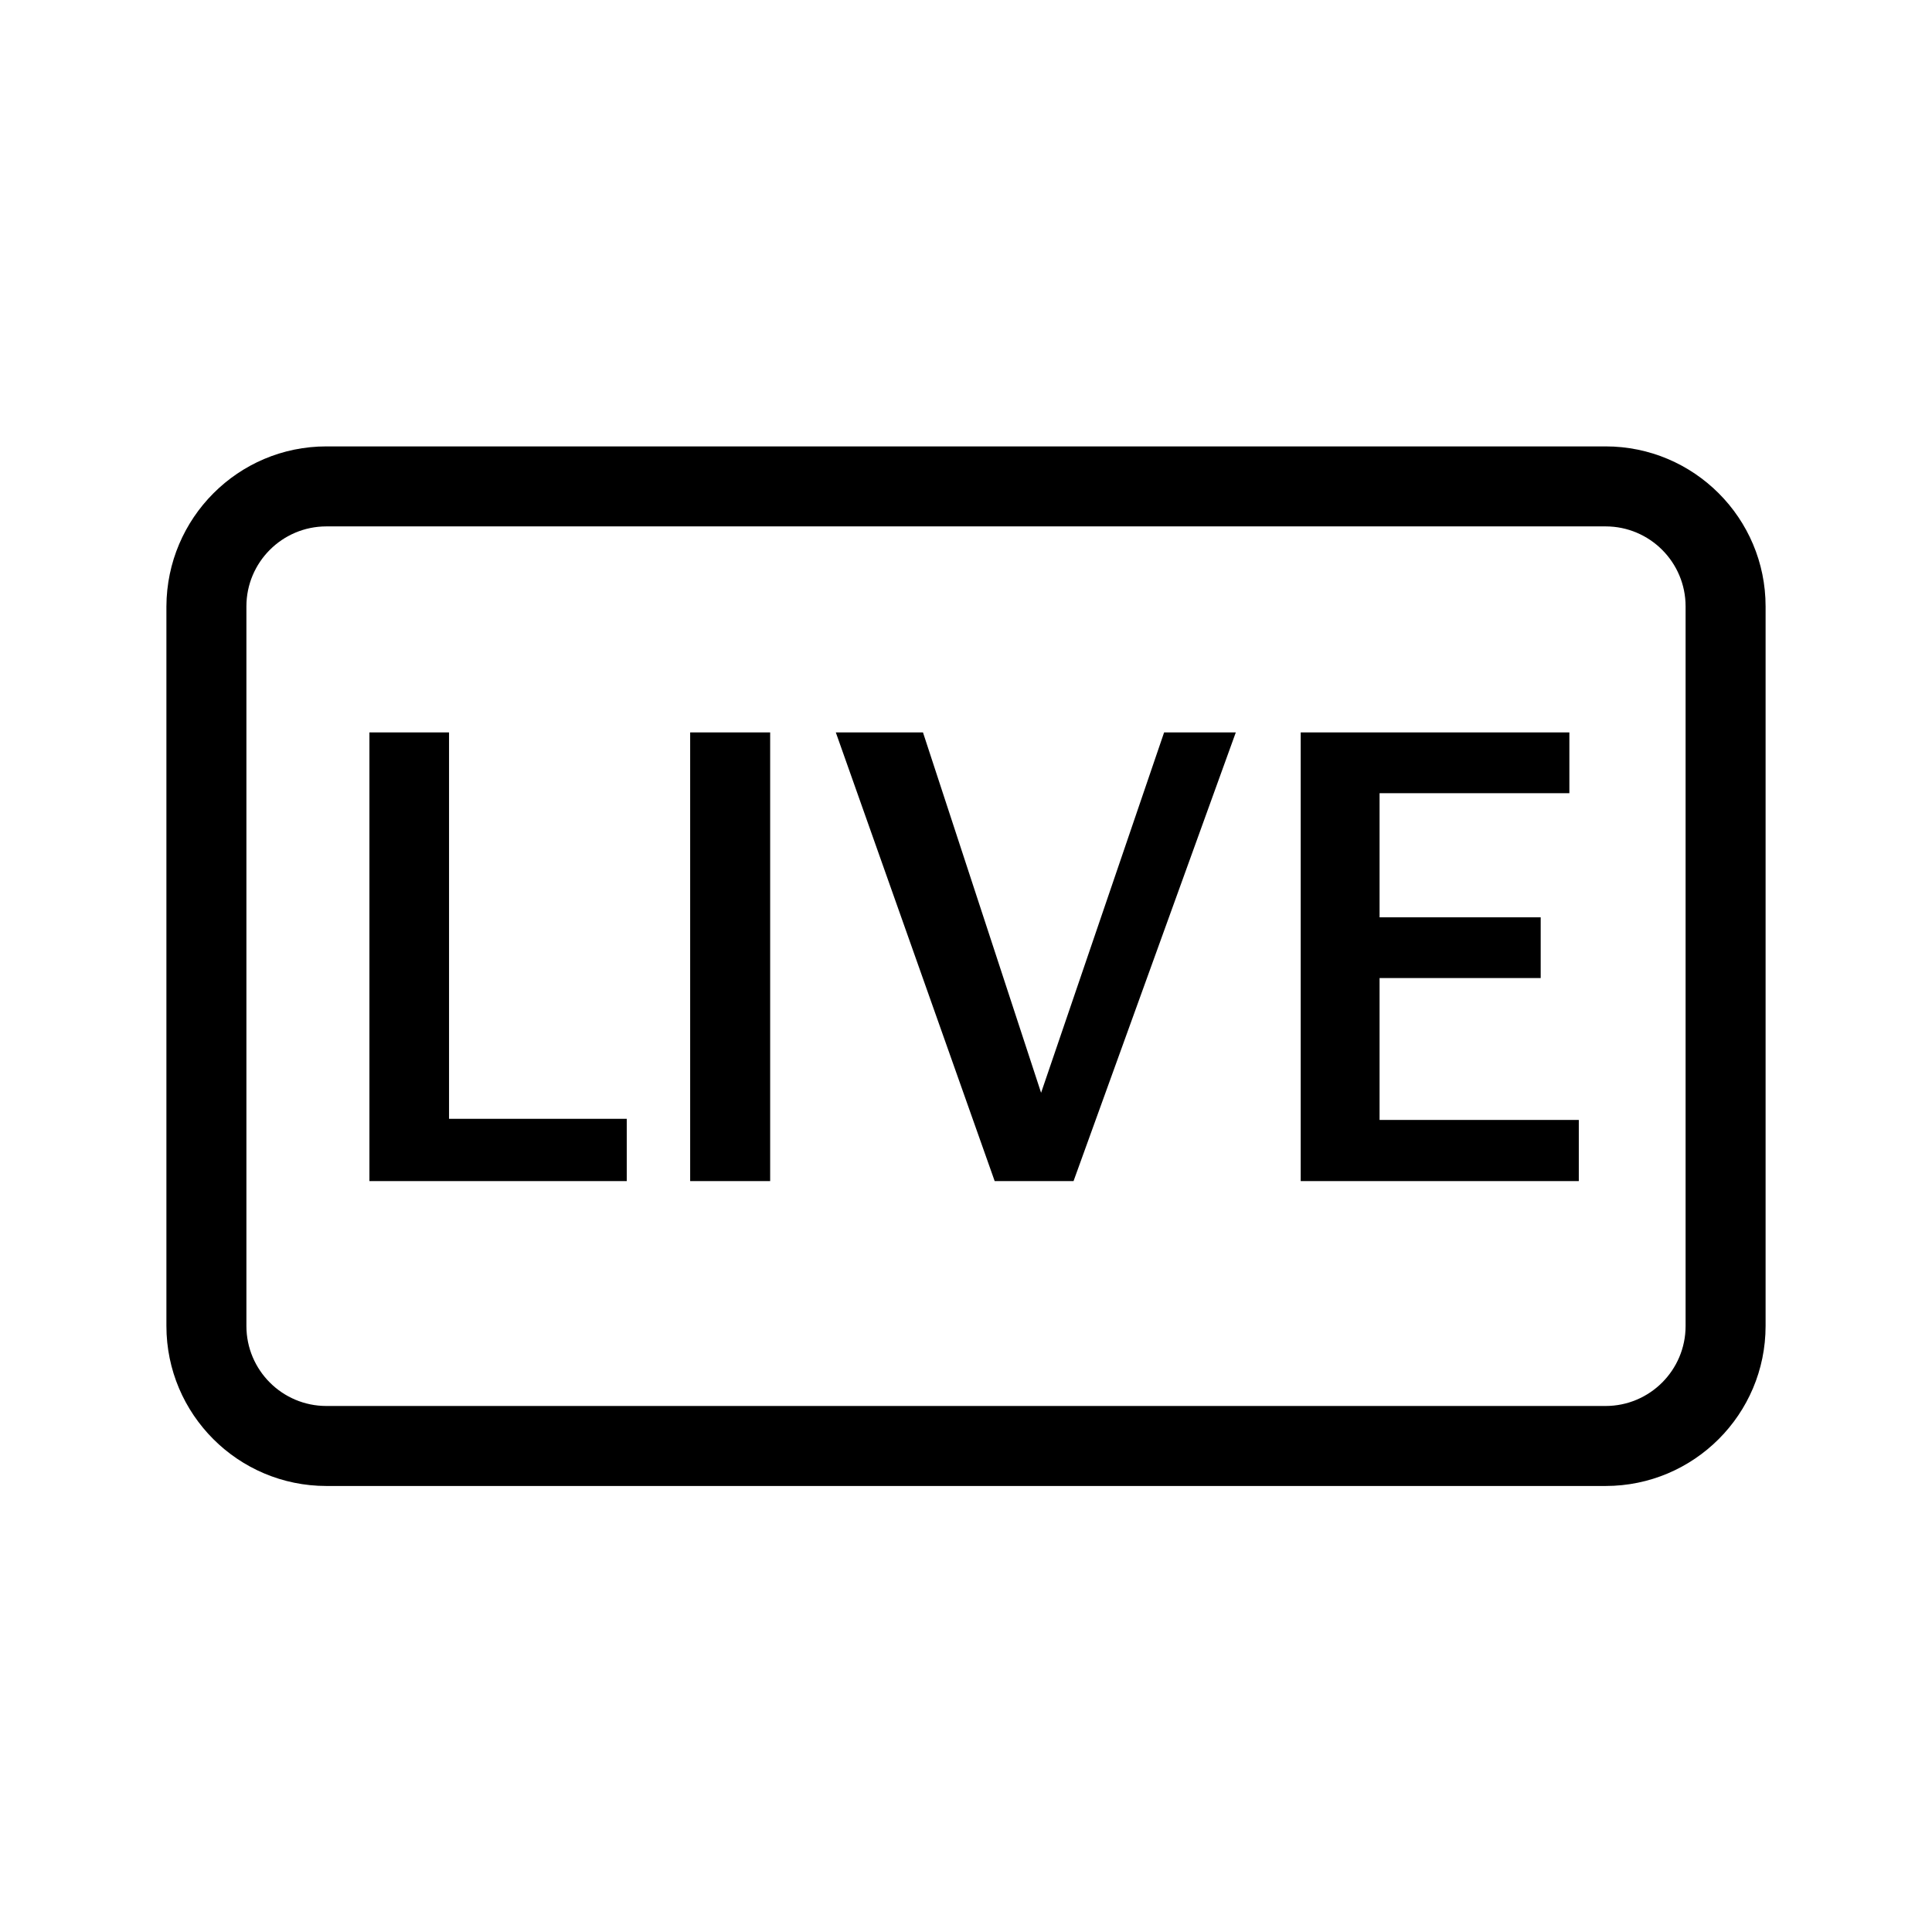<svg xmlns="http://www.w3.org/2000/svg" viewBox="0 0 512 512"><path d="M344.8 194.1h71.1v16.1h-50.3v32.9h42.7v16.1h-42.7v37.6h52.8V313h-73.7V194.1h.1zm-123.3 0h23.1l31.3 95.5 32.6-95.5h19l-43 118.9h-20.9l-42.1-118.9zm-38.6 0h21.2V313h-21.2V194.1zm-85 0H119v102.4h47.1V313H97.9V194.1zm-11.4-54.6c-11.7 0-21.2 9.5-21.2 21.2v190.7c0 11.7 9.5 21.2 21.2 21.2h339c11.7 0 21.2-9.5 21.2-21.2V160.7c0-11.7-9.5-21.2-21.2-21.2h-339zm0-21.2h339c23.4 0 42.4 19 42.4 42.4v190.7c0 23.4-19 42.4-42.4 42.4h-339c-23.4 0-42.4-19-42.4-42.4V160.7c.1-23.4 19-42.4 42.4-42.4z"/></svg>